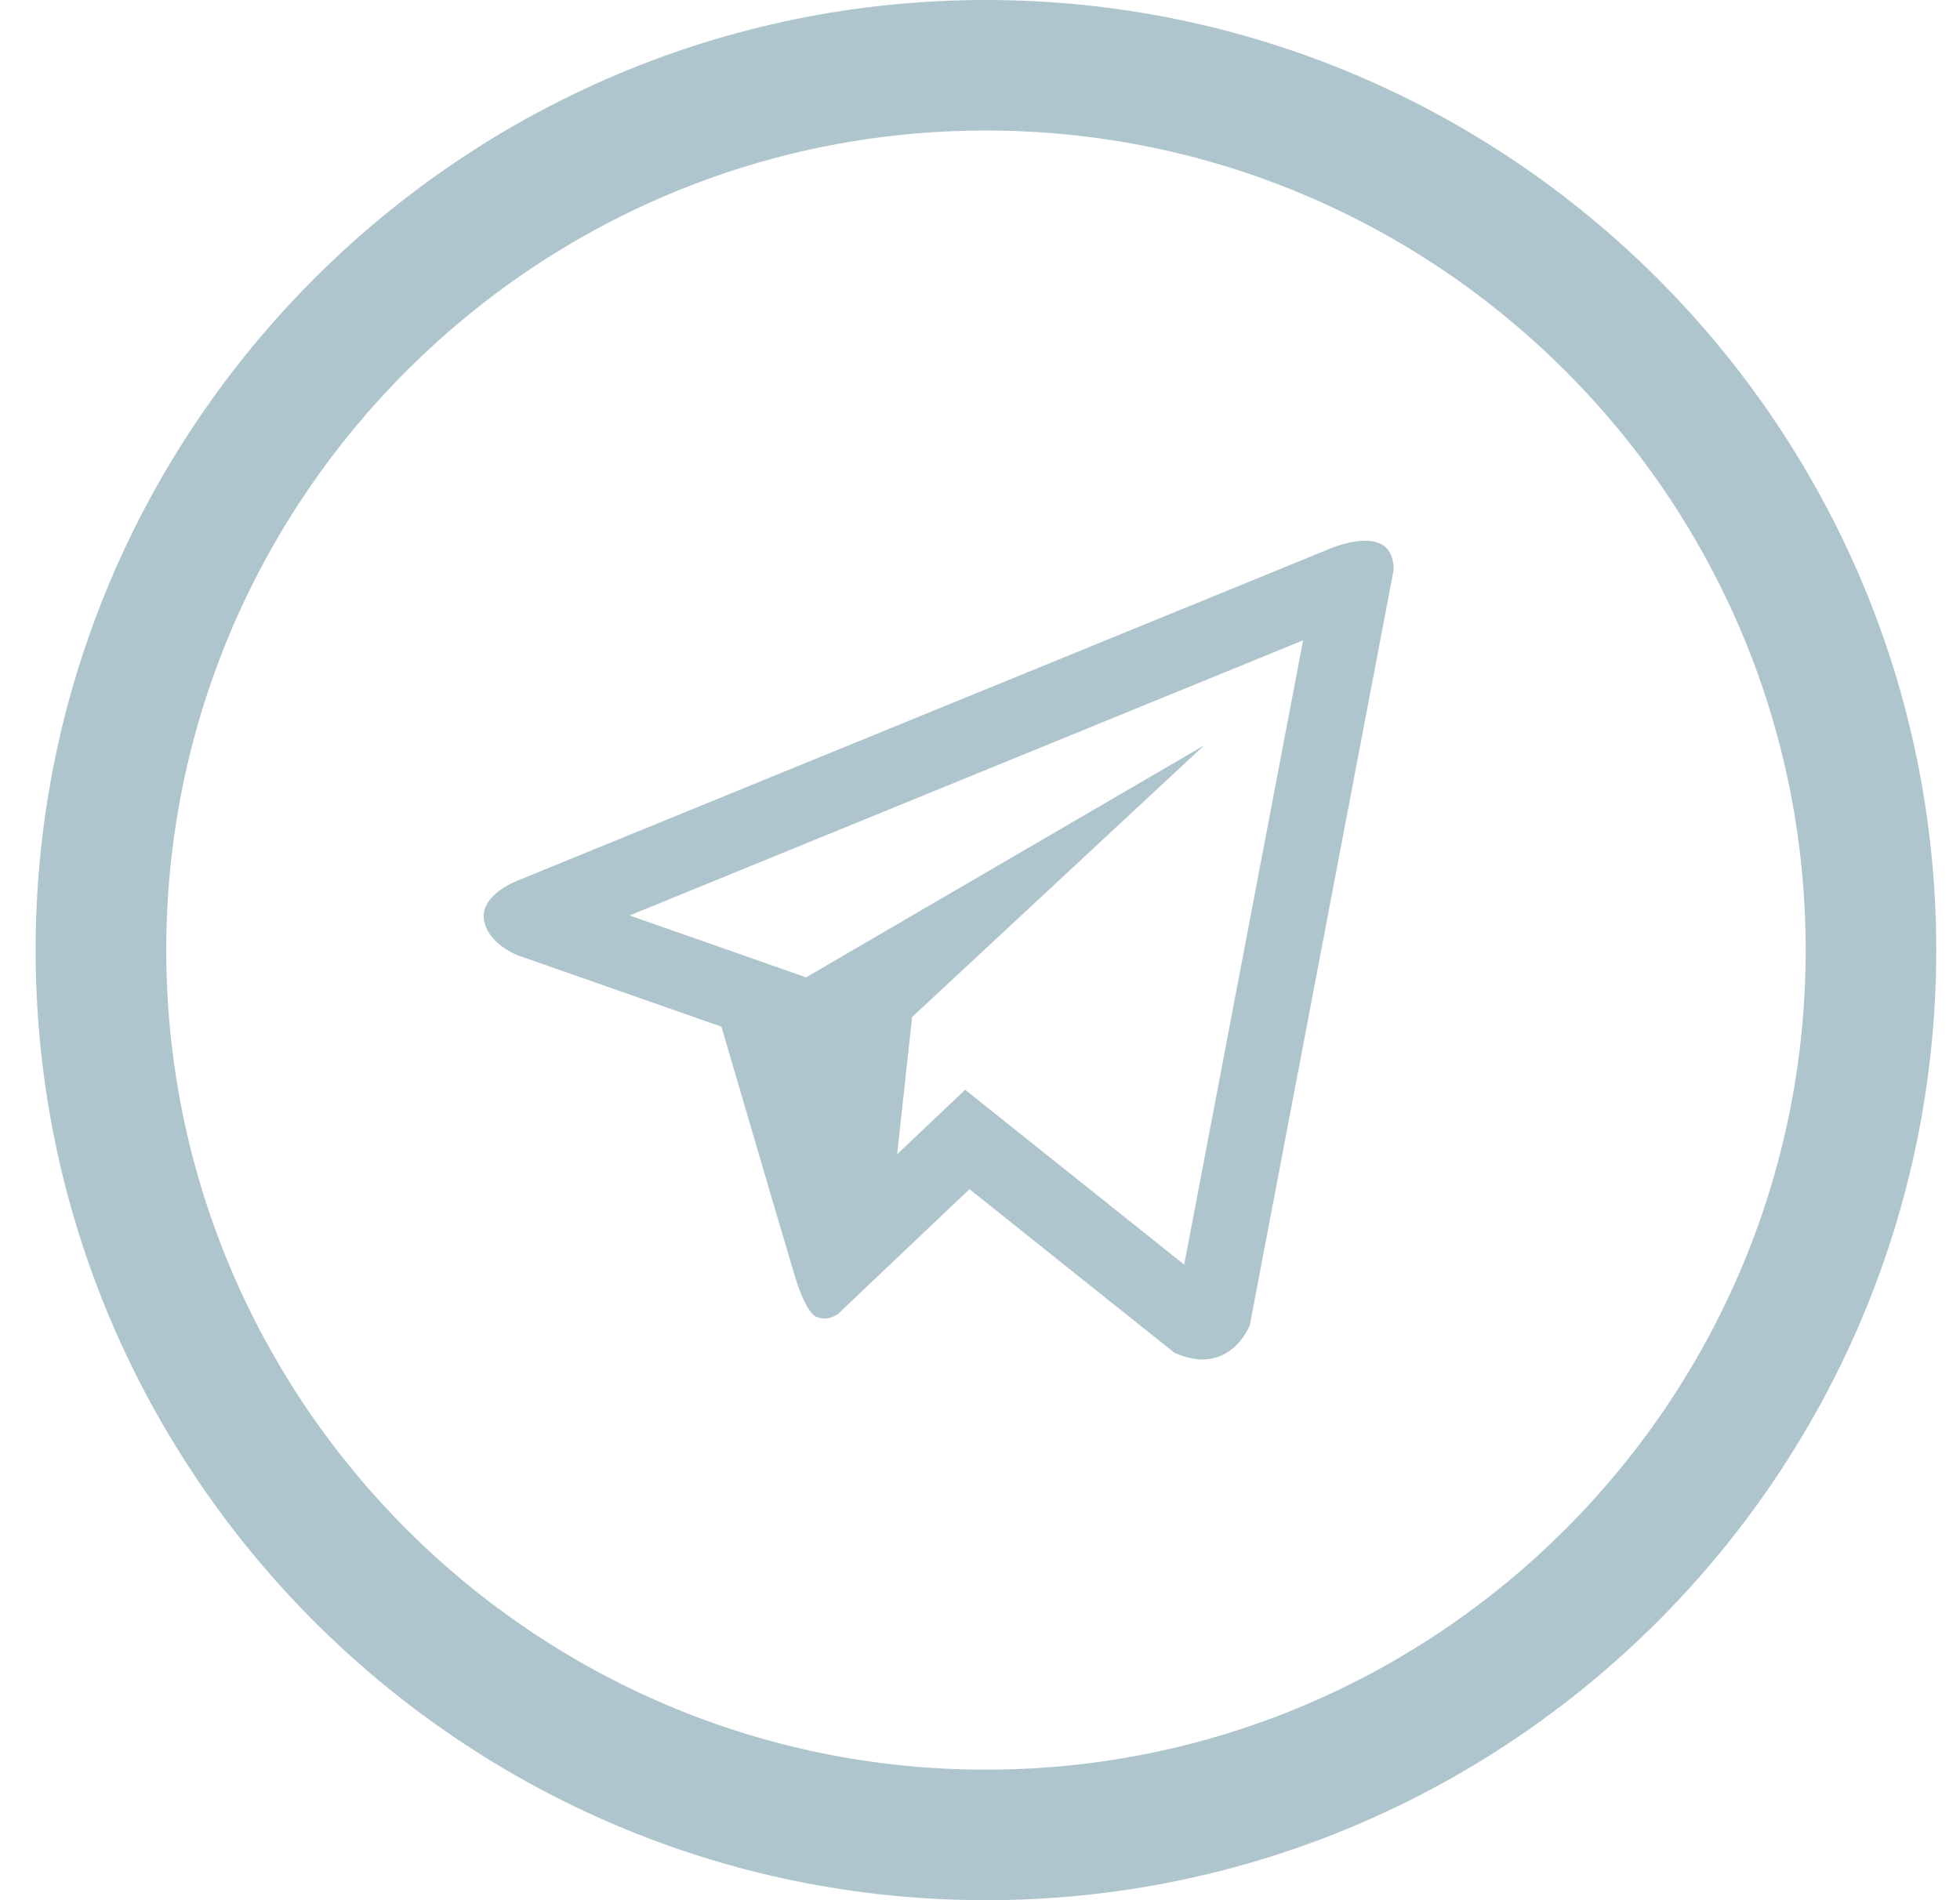 <svg width="33" height="32" viewBox="0 0 33 32" fill="none" xmlns="http://www.w3.org/2000/svg">
<path d="M16.599 0C7.777 0 0.6 7.177 0.6 15.999C0.6 24.822 7.777 32 16.599 32C25.422 32 32.6 24.822 32.6 15.999C32.6 7.177 25.422 0 16.599 0ZM16.599 29.802C8.989 29.802 2.799 23.61 2.799 15.999C2.799 8.389 8.989 2.198 16.599 2.198C24.21 2.198 30.402 8.389 30.402 15.999C30.402 23.61 24.21 29.802 16.599 29.802Z" fill="#AEC5CE"/>
<path d="M22.346 9.259L8.741 14.819C8.741 14.819 8.097 15.048 8.147 15.472C8.198 15.896 8.723 16.09 8.723 16.09L12.147 17.29C12.147 17.29 13.18 20.82 13.383 21.491C13.587 22.161 13.75 22.177 13.75 22.177C13.939 22.262 14.111 22.126 14.111 22.126L16.323 20.026L19.77 22.779C20.703 23.203 21.042 22.32 21.042 22.32L23.465 9.595C23.465 8.747 22.346 9.259 22.346 9.259ZM19.938 21.297L16.25 18.352L15.105 19.438L15.357 17.127L20.273 12.553L13.572 16.459L10.6 15.417L21.94 10.783L19.938 21.297Z" fill="#AEC5CE"/>
</svg>
